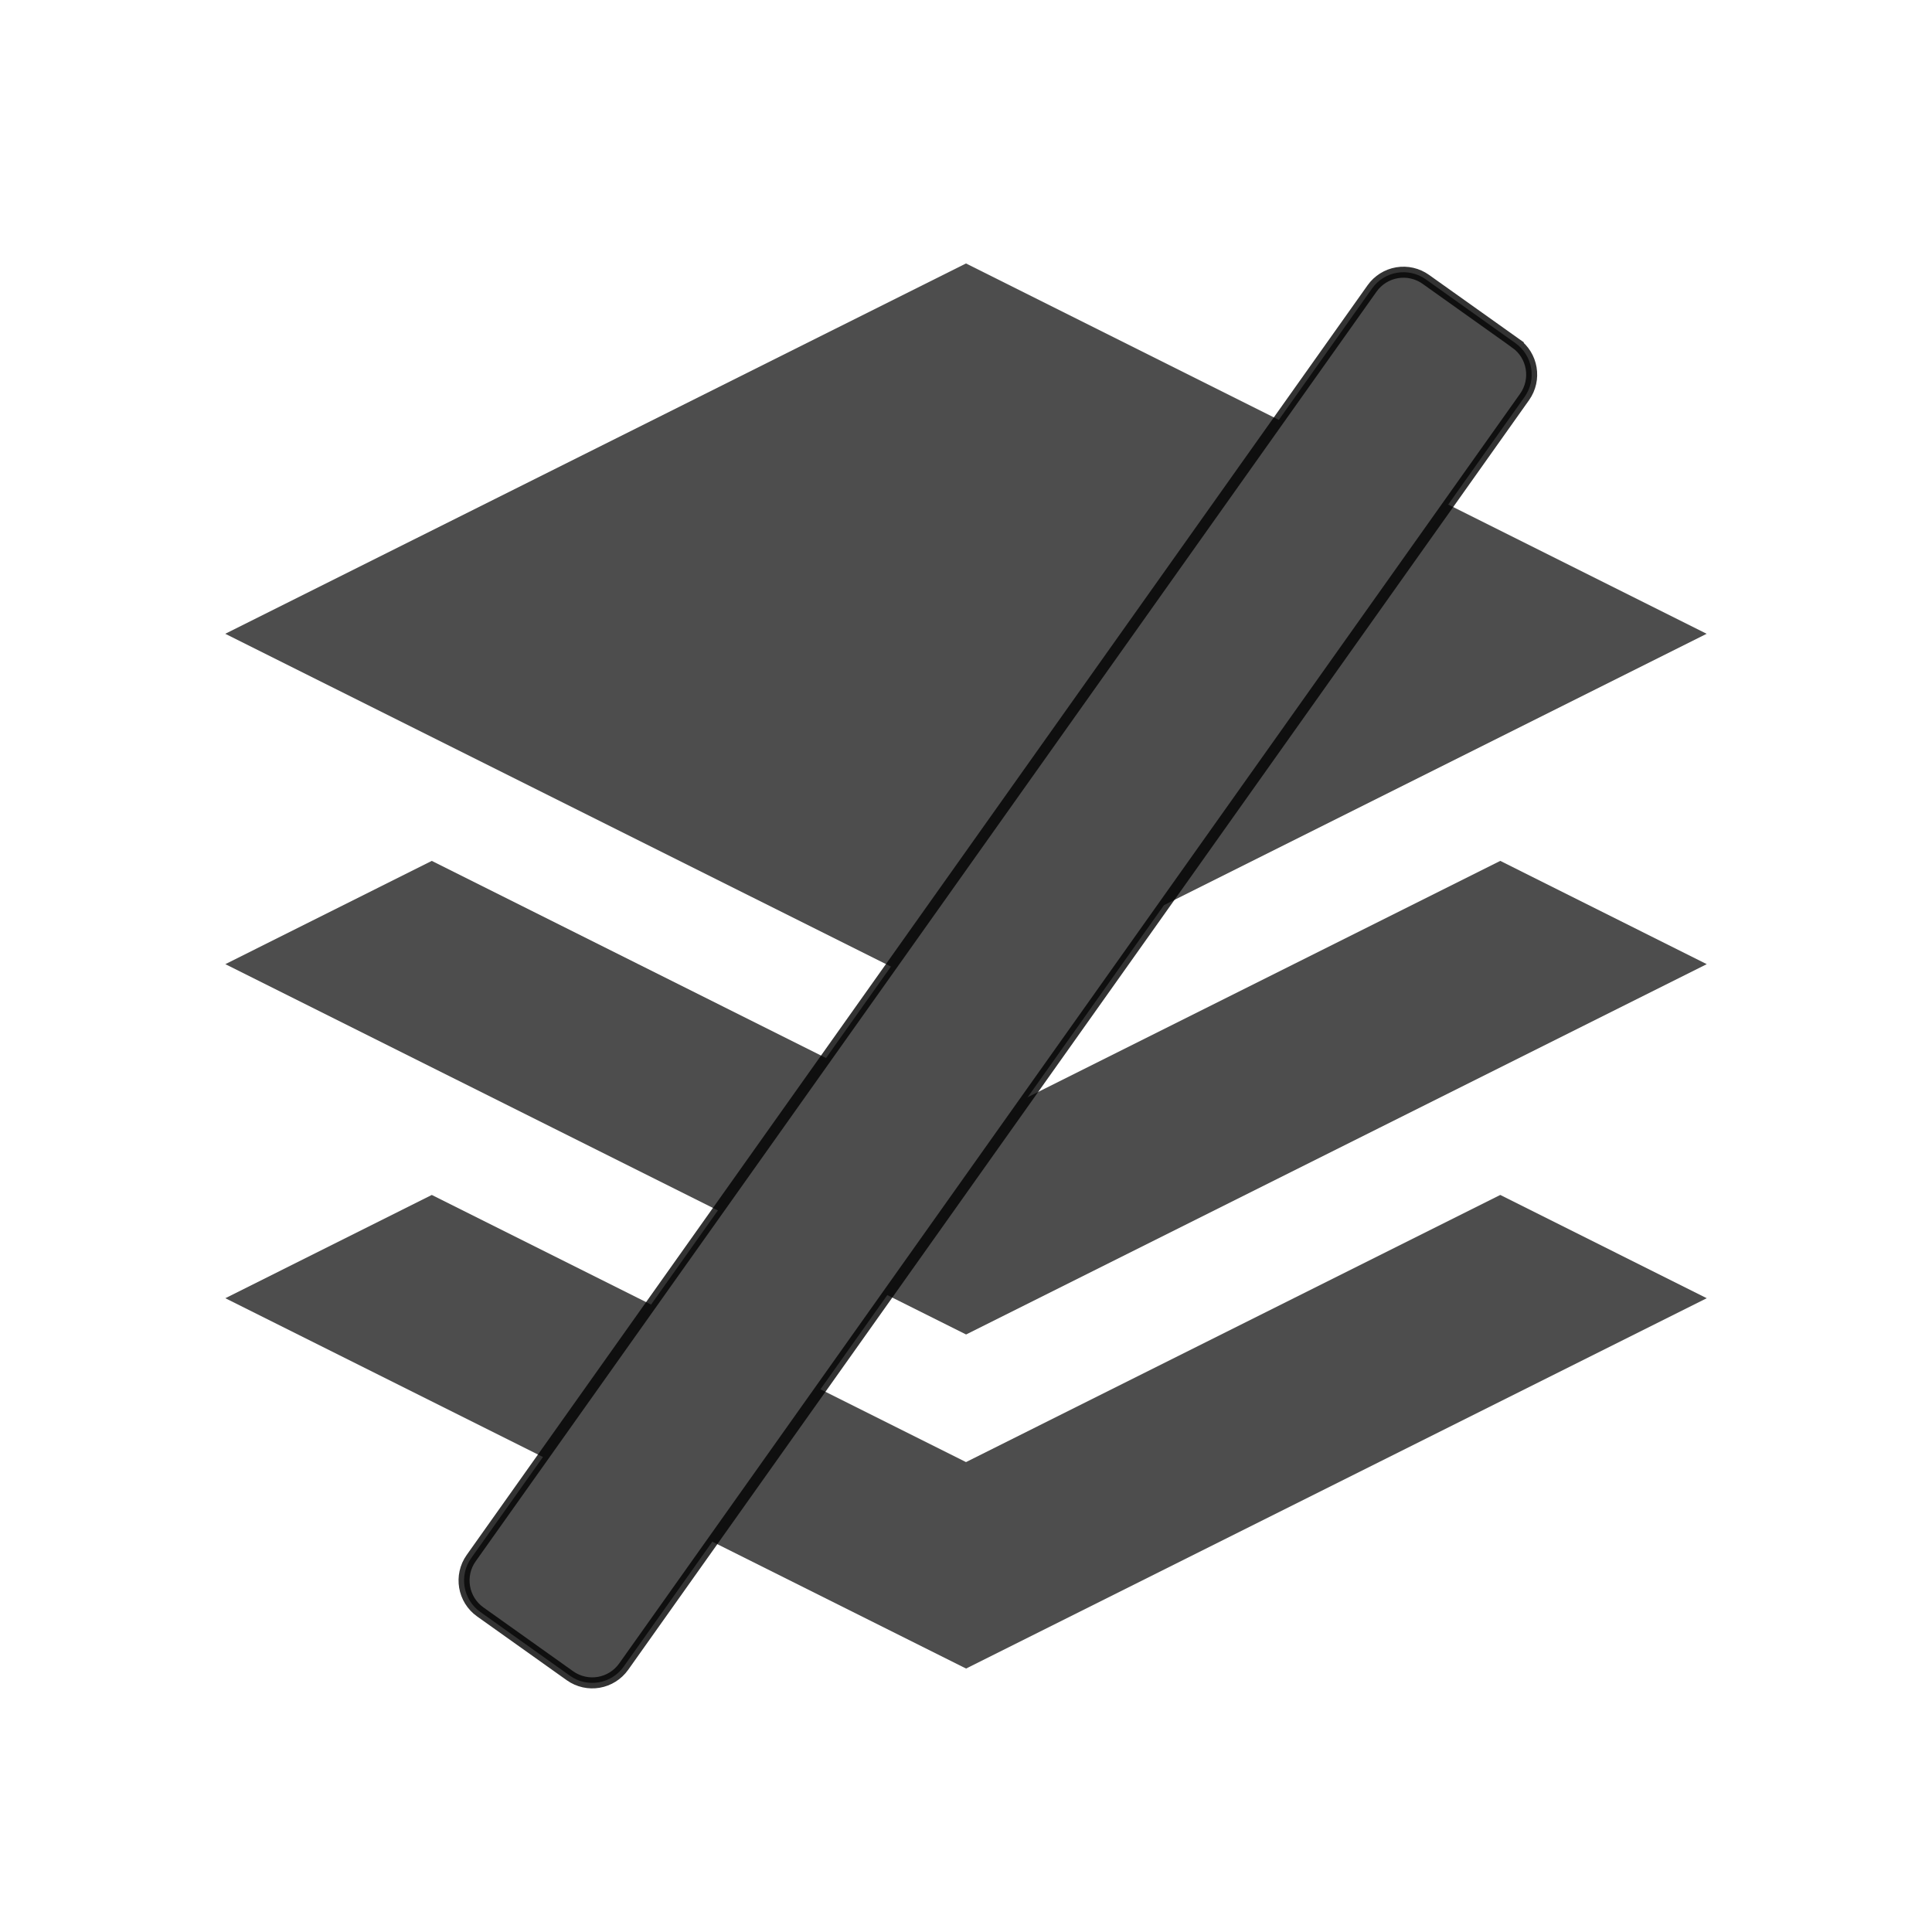 <?xml version="1.0" encoding="UTF-8" standalone="no"?>
<svg xmlns="http://www.w3.org/2000/svg" width="22" height="22" version="1.1">
 <g transform="translate(-326,-534.362)">
  <g transform="translate(-95.714,8.571)" style="fill:#4d4d4d;fill-opacity:1">
   <g style="fill:#4d4d4d;fill-opacity:1">
    <g style="fill:#4d4d4d;fill-opacity:1">
     <g style="fill:#4d4d4d;fill-opacity:1">
      <g style="fill:#4d4d4d;fill-opacity:1">
       <g transform="translate(3,-2.565)" style="fill:#4d4d4d;fill-opacity:1">
        <g transform="translate(-18,2.565)" style="fill:#4d4d4d;fill-opacity:1">
         <path d="m 447.714,528.791 8.434,4.217 -8.434,4.217 -8.435,-4.217 z" style="fill:#4d4d4d;fill-opacity:1"/>
        </g>
        <path d="m 429.714,545.005 -6.083,-3.042 -2.351,1.176 8.435,4.217 8.434,-4.217 -2.351,-1.176 z" style="fill:#4d4d4d;fill-opacity:1"/>
       </g>
      </g>
      <g transform="translate(-19.8,-0.123)" style="fill:#4d4d4d;fill-opacity:1">
       <g transform="translate(3,-2.565)" style="fill:#4d4d4d;fill-opacity:1">
        <g transform="translate(-18,2.565)" style="fill:#4d4d4d;fill-opacity:1">
         <path d="m 467.514,538.759 -6.083,-3.042 -2.351,1.176 8.435,4.217 8.434,-4.217 -2.351,-1.176 z" style="fill:#4d4d4d;fill-opacity:1"/>
        </g>
       </g>
      </g>
     </g>
    </g>
   </g>
  </g>
  <g transform="matrix(1.148,0.254,-0.254,1.148,-149.687,-308.7)">
   <g transform="matrix(1.308,0,0,1.308,550.819,-746.774)">
    <g transform="translate(-412.883,512.004)">
     <g transform="translate(341.797,500.252)">
      <g transform="translate(-392.988,-511.278)">
       <g transform="translate(0.42,0.035)">
        <g transform="matrix(1.143,0,0,1.143,14.087,-64.649)" style="fill:#4d4d4d;fill-opacity:1">
         <g transform="translate(341.797,500.252)" style="fill:#4d4d4d;fill-opacity:1">
          <g transform="translate(-392.988,-511.278)" style="fill:#4d4d4d;fill-opacity:1">
           <g transform="translate(442.442,514.735)" style="fill:#4d4d4d;fill-opacity:1">
            <g transform="translate(0,0.266)" style="fill:#4d4d4d;fill-opacity:1">
             <g style="fill:#4d4d4d;fill-opacity:1" transform="matrix(0.983,0,0,0.983,1.109,-998.711)">
              <g style="fill:#4d4d4d;fill-opacity:1" transform="translate(-401.012,510.634)">
               <g style="fill:#4d4d4d;fill-opacity:1" transform="translate(5.056,-5.251)">
                <g transform="translate(-11.317,5.882)" style="fill:#4d4d4d;fill-opacity:1;stroke:#000000;stroke-opacity:0.8">
                 <g style="fill:#4d4d4d;fill-opacity:1" transform="translate(1.873,-0.284)">
                  <g style="fill:#4d4d4d;fill-opacity:1" transform="translate(-2.052,-0.979)">
                   <g style="fill:#4d4d4d;fill-opacity:1" transform="translate(0.221,0.442)">
                    <g style="fill:#4d4d4d;fill-opacity:1" transform="translate(1.357,-1.263)">
                     <g style="fill:#4d4d4d;fill-opacity:1" transform="translate(-0.41,-0.6)">
                      <g style="fill:#4d4d4d;fill-opacity:1" transform="matrix(0.786,0,0,0.784,92.594,111.881)">
                       <g style="fill:#4d4d4d;fill-opacity:1" transform="matrix(1.272,0,0,1.276,-114.256,-140.42)">
                        <g style="fill:#4d4d4d;fill-opacity:1" transform="translate(-4.451,-1.831)">
                         <g style="fill:#4d4d4d;fill-opacity:1" transform="translate(2.967,4.735)">
                          <g style="fill:#4d4d4d;fill-opacity:1" transform="translate(0.032,-1.894)">
                           <g style="fill:#4d4d4d;fill-opacity:1" transform="matrix(0.657,0,0,0.655,150.092,180.859)">
                            <g transform="matrix(-0.013,0,0,0.013,459.29,566.829)" style="fill:#4d4d4d;fill-opacity:1">
                             <g transform="matrix(-7.073,0,0,7.002,2712.232,-7878.291)" style="fill:#4d4d4d;fill-opacity:1">
                              <g transform="matrix(-0.139,0,0,0.141,219.17,1092.681)" style="fill:#4d4d4d;fill-opacity:1;">
                               <g transform="matrix(-7.073,0,0,7.002,2712.232,-7878.291)" style="fill:#4d4d4d;fill-opacity:1;">
                                <g style="fill:#4d4d4d;fill-opacity:1;" transform="matrix(0.118,0,0,0.118,-131.569,724.006)">
                                 <g style="fill:#4d4d4d;fill-opacity:1;" transform="matrix(10.351,0,0,10.457,-1416.334,-1118.961)">
                                  <path d="m 196.264,132.436 -9.211,-3.895 c -0.854,-0.362 -1.818,-0.368 -2.679,-0.02 -0.86,0.349 -1.547,1.025 -1.908,1.88 l -55,130.084 c -0.753,1.78 0.08,3.834 1.861,4.587 l 9.211,3.895 c 0.435,0.185 0.899,0.276 1.363,0.276 0.447,0 0.894,-0.086 1.316,-0.257 0.86,-0.349 1.546,-1.025 1.908,-1.88 l 55,-130.084 c 0.752,-1.78 -0.081,-3.833 -1.861,-4.586 z" style="fill:#4d4d4d;fill-opacity:1;"/>
                                 </g>
                                </g>
                               </g>
                              </g>
                             </g>
                            </g>
                           </g>
                          </g>
                         </g>
                        </g>
                       </g>
                      </g>
                     </g>
                    </g>
                   </g>
                  </g>
                 </g>
                </g>
               </g>
              </g>
             </g>
            </g>
           </g>
          </g>
         </g>
        </g>
       </g>
      </g>
     </g>
    </g>
   </g>
  </g>
 </g>
</svg>
